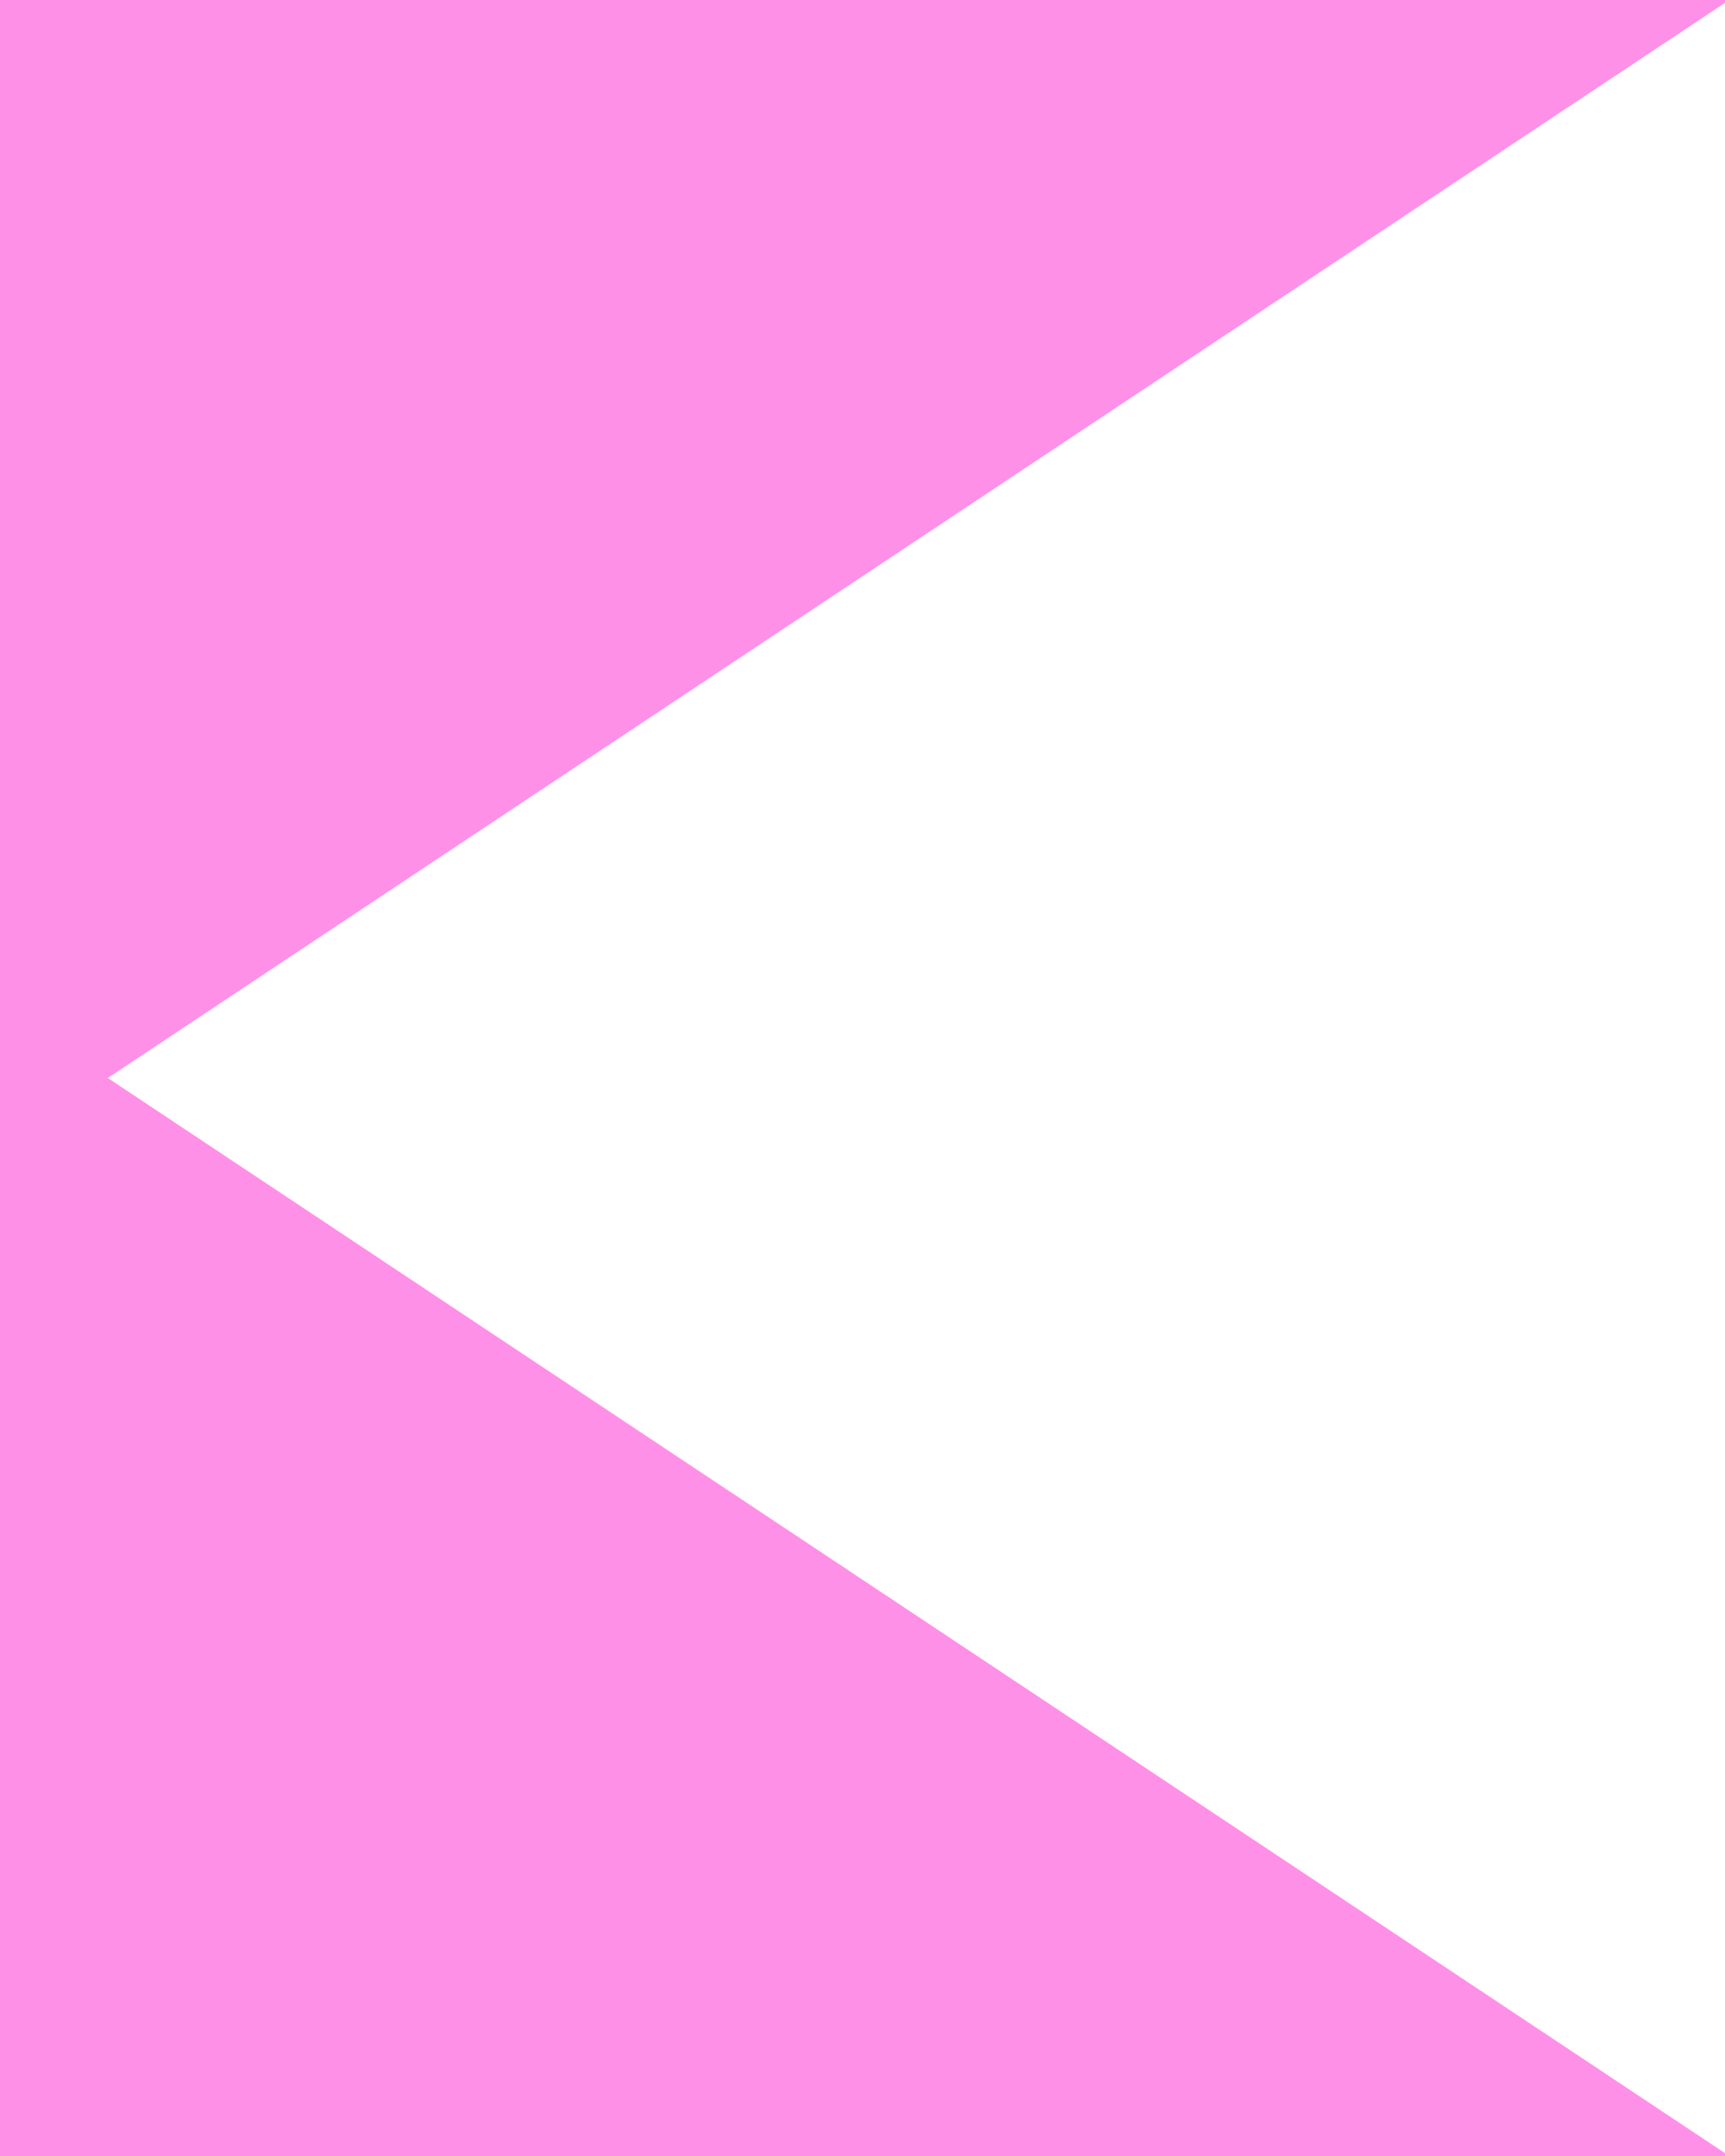 
<svg width="32" height="40" viewBox="0 0 32 40" fill="none" xmlns="http://www.w3.org/2000/svg">
<path fill-rule="evenodd" clip-rule="evenodd" d="M32 0H0V40H32V39.947L2 20L32 0.053V0Z" fill="#FF90E8"/>
</svg>
